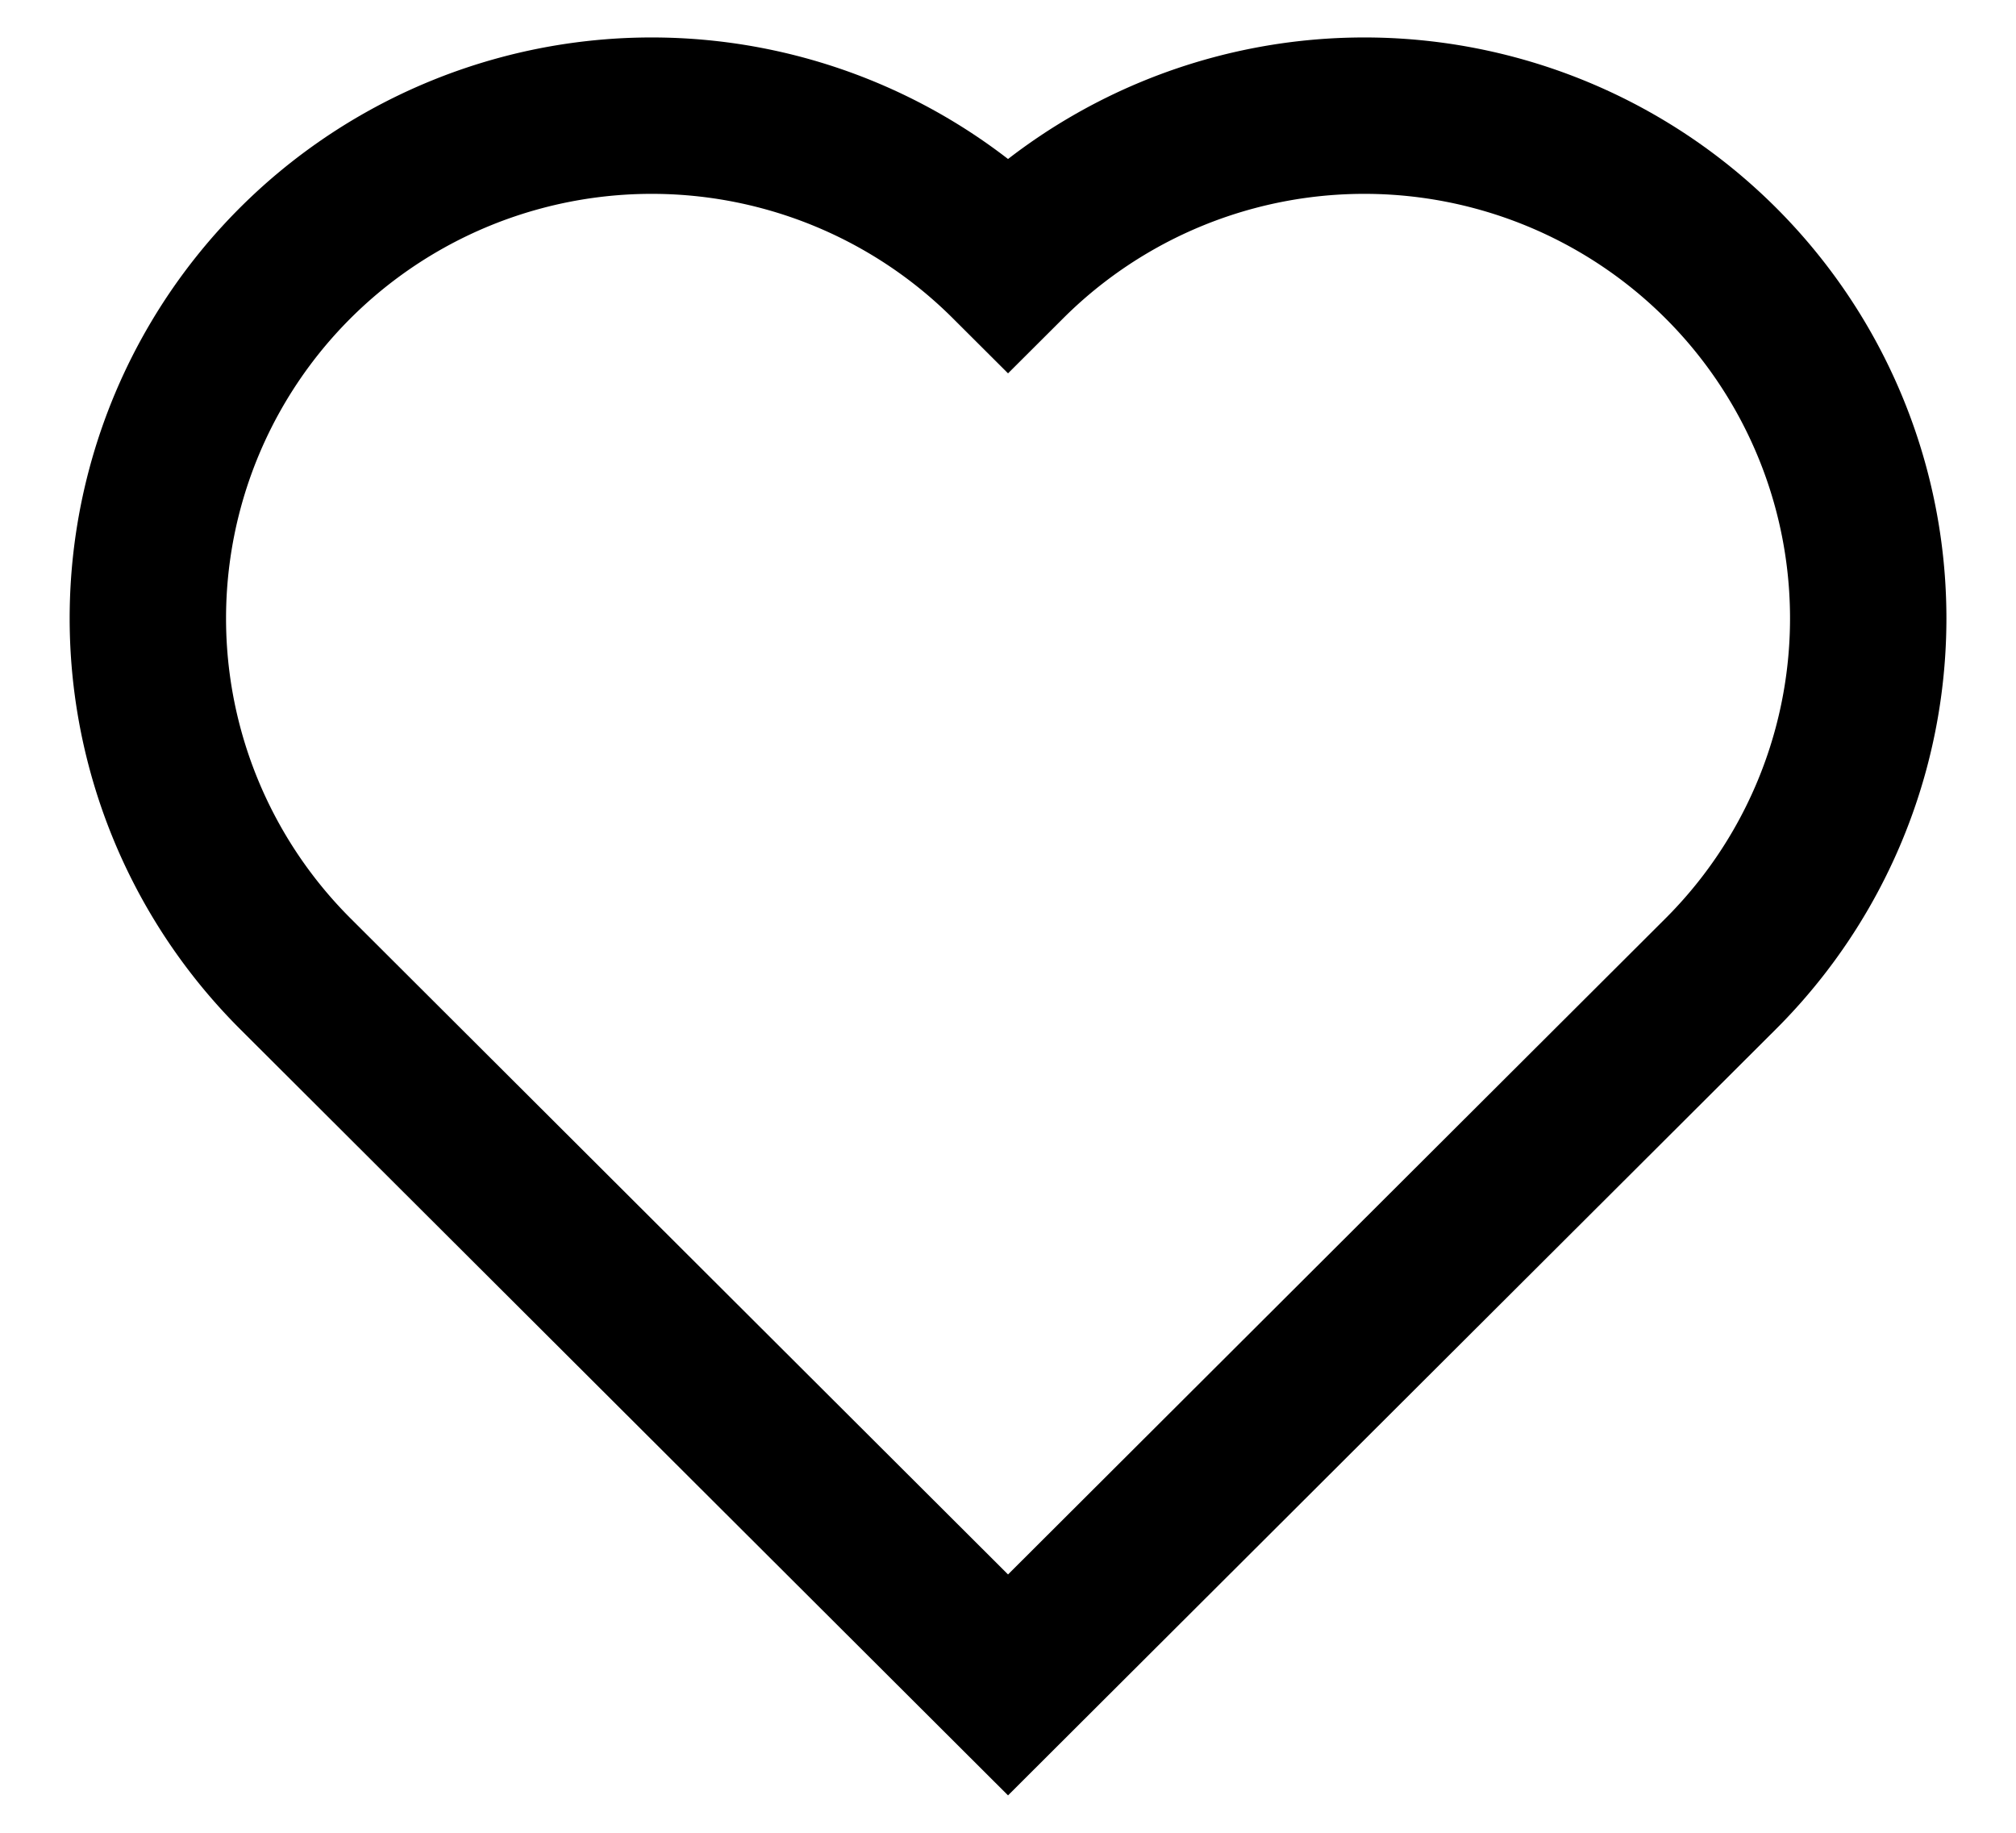 <?xml version="1.0" encoding="UTF-8" standalone="no"?>
<!-- Uploaded to: SVG Repo, www.svgrepo.com, Transformed by: SVG Repo Mixer Tools -->

<svg
   width="55"
   height="50"
   viewBox="0 0 25.781 23.438"
   version="1.1"
   id="svg822"
   inkscape:version="1.2.2 (732a01da63, 2022-12-09)"
   sodipodi:docname="heart.svg"
   fill="#000000"
   xmlns:inkscape="http://www.inkscape.org/namespaces/inkscape"
   xmlns:sodipodi="http://sodipodi.sourceforge.net/DTD/sodipodi-0.dtd"
   xmlns="http://www.w3.org/2000/svg"
   xmlns:svg="http://www.w3.org/2000/svg"
   xmlns:rdf="http://www.w3.org/1999/02/22-rdf-syntax-ns#"
   xmlns:cc="http://creativecommons.org/ns#"
   xmlns:dc="http://purl.org/dc/elements/1.1/">
  <defs
     id="defs166" />
  <g
     id="SVGRepo_bgCarrier"
     stroke-width="0" />
  <g
     id="SVGRepo_tracerCarrier"
     stroke-linecap="round"
     stroke-linejoin="round" />
  <g
     id="SVGRepo_iconCarrier">
    <defs
       id="defs816">
      <inkscape:path-effect
         only_selected="false"
         apply_with_weight="true"
         apply_no_weight="true"
         helper_size="0"
         steps="2"
         weight="33.333"
         is_visible="true"
         id="path-effect1025"
         effect="bspline"
         lpeversion="0" />
      <inkscape:path-effect
         only_selected="false"
         apply_with_weight="true"
         apply_no_weight="true"
         helper_size="0"
         steps="2"
         weight="33.333"
         is_visible="true"
         id="path-effect1021"
         effect="bspline"
         lpeversion="0" />
    </defs>
    <sodipodi:namedview
       id="base"
       pagecolor="#ffffff"
       bordercolor="#666666"
       borderopacity="1.0"
       inkscape:pageopacity="0.0"
       inkscape:pageshadow="2"
       inkscape:zoom="9.192241"
       inkscape:cx="29.590173"
       inkscape:cy="27.849574"
       inkscape:document-units="px"
       inkscape:current-layer="layer1"
       showgrid="true"
       units="px"
       inkscape:window-width="1366"
       inkscape:window-height="705"
       inkscape:window-x="-8"
       inkscape:window-y="-8"
       inkscape:window-maximized="1"
       showguides="false"
       inkscape:guide-bbox="true"
       inkscape:showpageshadow="2"
       inkscape:pagecheckerboard="0"
       inkscape:deskcolor="#d1d1d1">
      <sodipodi:guide
         position="21.126,16.232"
         orientation="1,0"
         id="guide1575"
         inkscape:locked="false" />
      <sodipodi:guide
         position="22.682,16.723"
         orientation="1,0"
         id="guide1635"
         inkscape:locked="false" />
      <sodipodi:guide
         position="22.682,1.083"
         orientation="0,1"
         id="guide1639"
         inkscape:locked="false" />
      <sodipodi:guide
         position="18.86,12.297"
         orientation="1,0"
         id="guide1242"
         inkscape:locked="false" />
      <inkscape:grid
         type="xygrid"
         id="grid1103"
         originx="0"
         originy="0" />
    </sodipodi:namedview>
    <g
       inkscape:label="Layer 1"
       inkscape:groupmode="layer"
       id="layer1"
       transform="translate(0,-289.062)">
      <path
         style="opacity:1;fill:none;fill-opacity:1;stroke:#000000;stroke-width:2;stroke-miterlimit:4;stroke-dasharray:none;stroke-opacity:1"
         d="m 3.887,292.317 a 6.444,6.429 0 0 0 -1.777,2.989 6.444,6.429 0 0 0 1.668,6.21 l 9.113,9.093 9.113,-9.093 a 6.444,6.429 0 0 0 1.668,-6.21 6.444,6.429 0 0 0 -4.557,-4.546 6.444,6.429 0 0 0 -6.224,1.664 6.444,6.429 0 0 0 -6.224,-1.664 6.444,6.429 0 0 0 -2.78,1.557 z"
         id="rect870"
         inkscape:connector-curvature="0" />
    </g>
  </g>
</svg>
